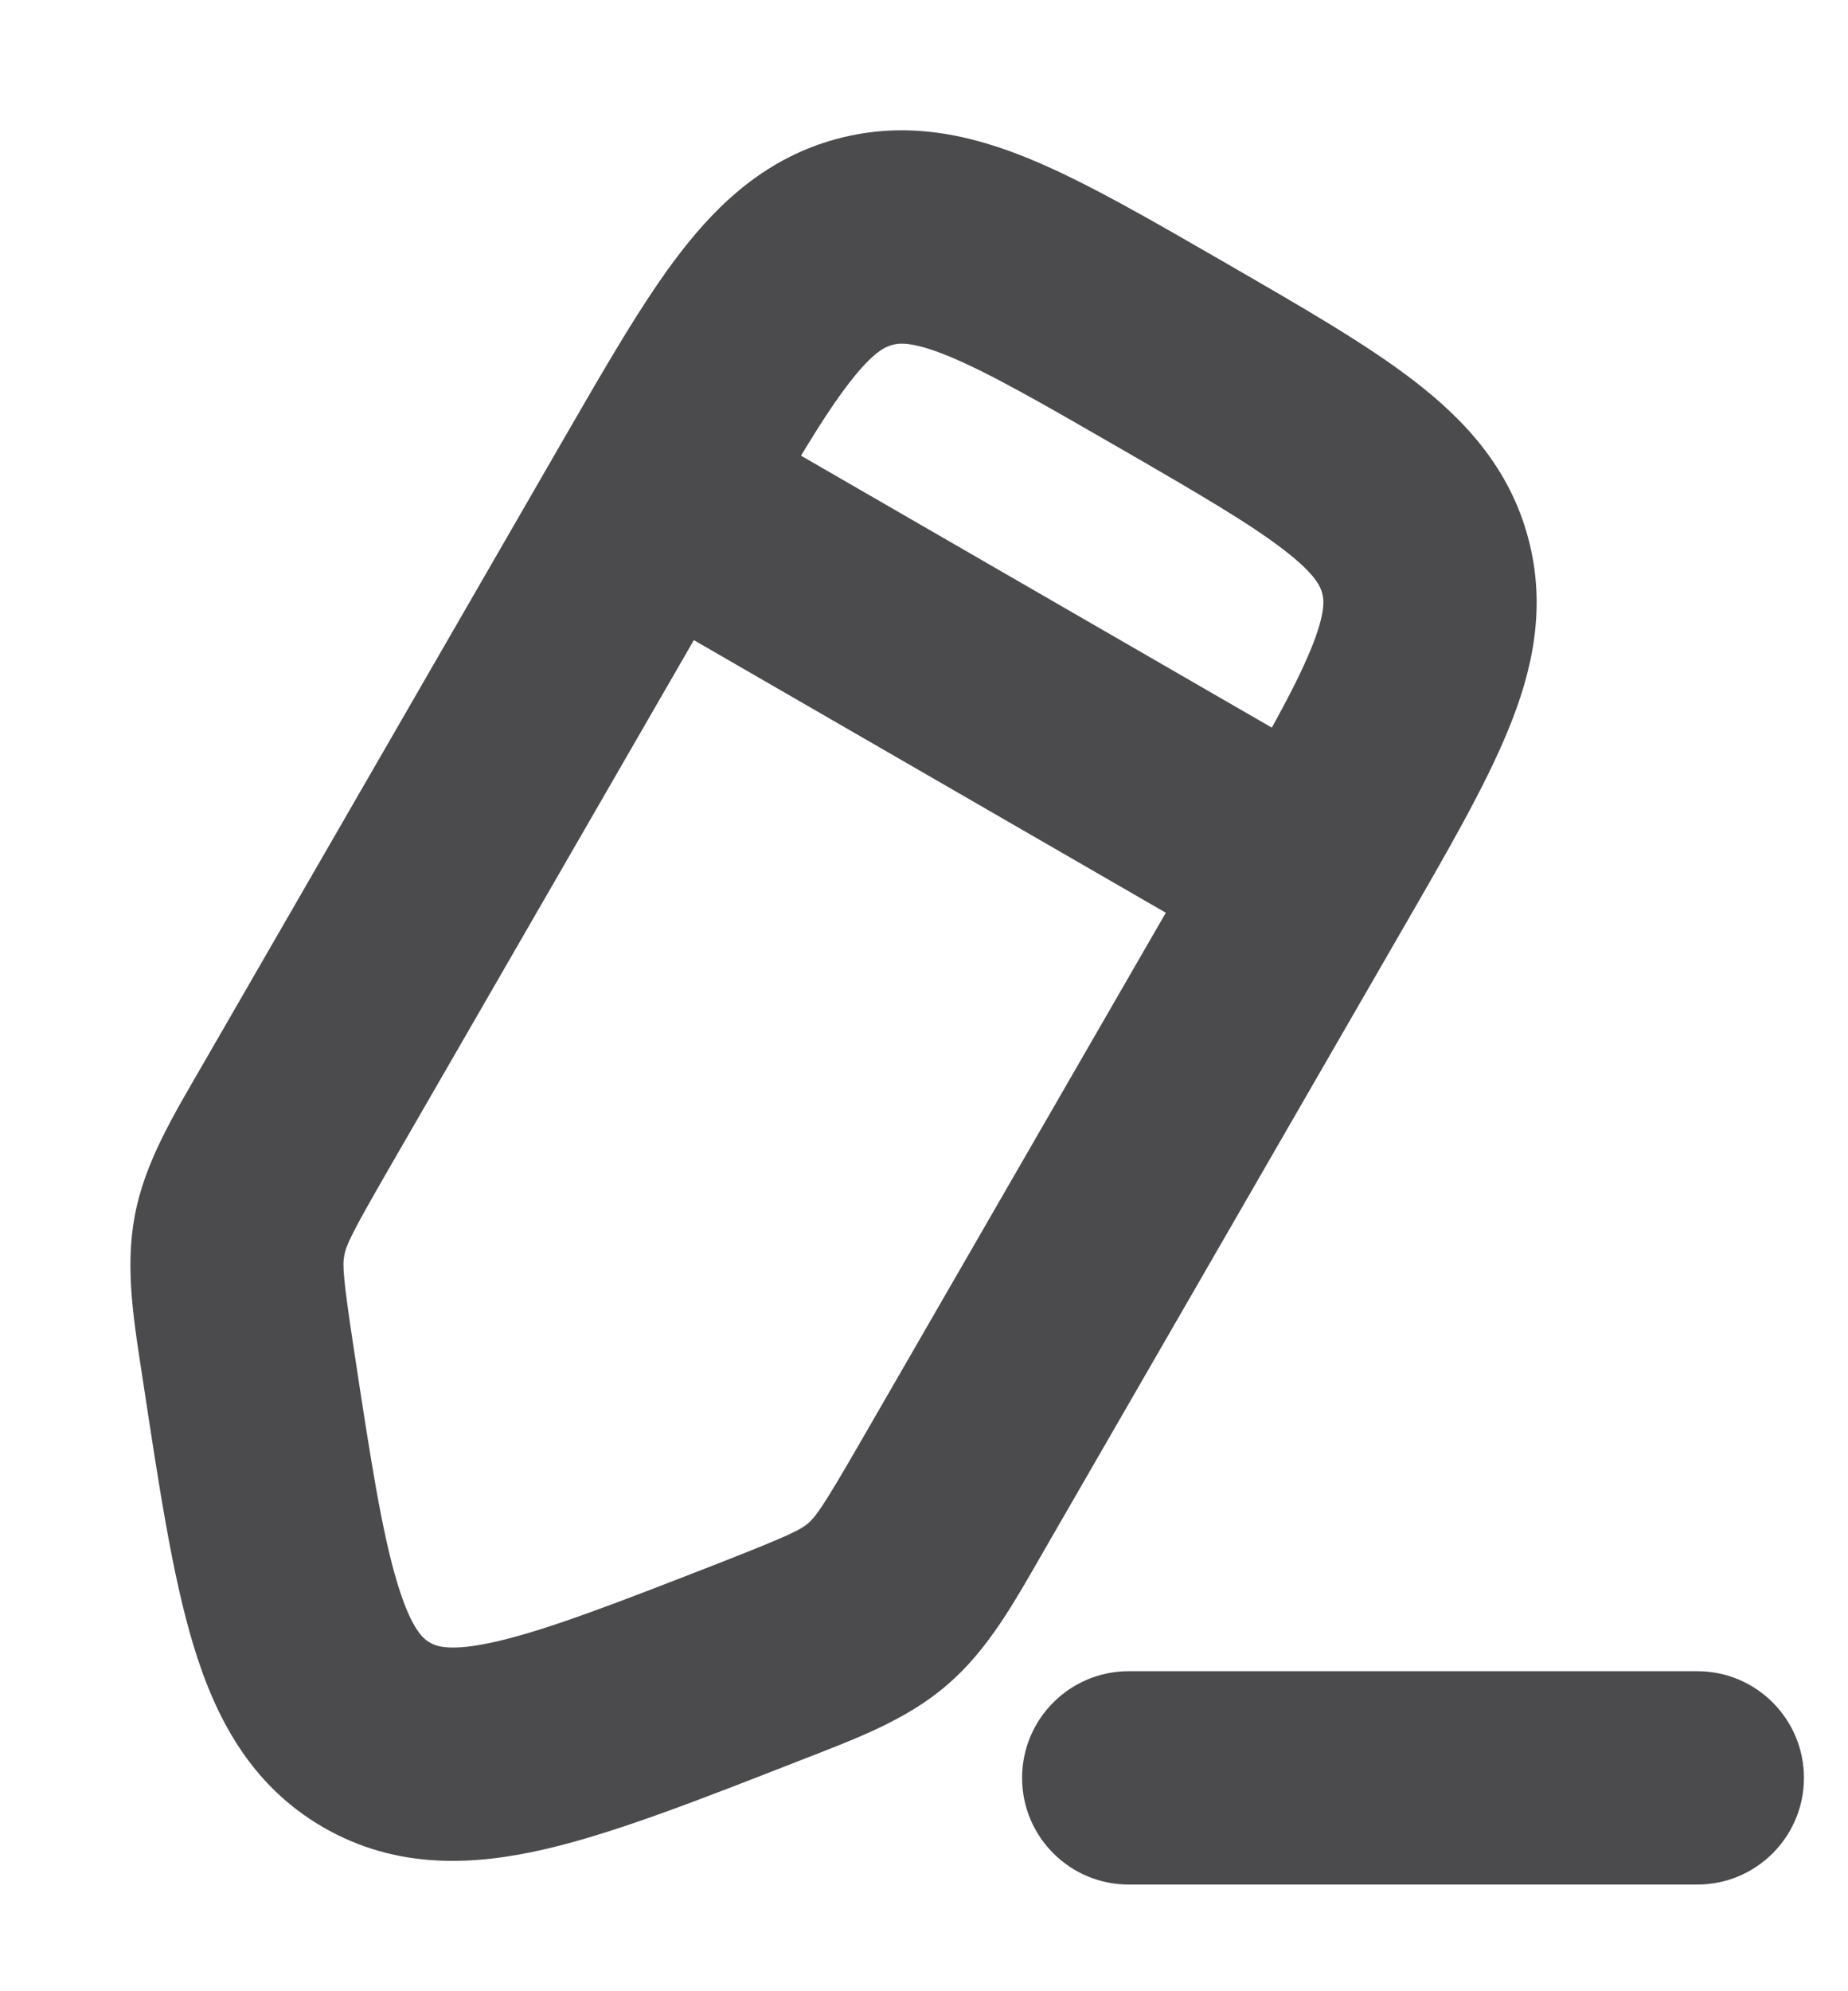 <svg width="13" height="14" viewBox="0 0 13 14" fill="none" xmlns="http://www.w3.org/2000/svg">
<g id="Edit 2">
<path id="Vector" d="M5.354 11.679L5.081 10.981L5.354 11.679ZM2.65 12.198L2.275 12.848L2.275 12.848L2.65 12.198ZM1.748 9.597L1.006 9.71L1.748 9.597ZM2.074 7.862L2.724 8.237L2.074 7.862ZM1.685 8.687L0.948 8.548H0.948L1.685 8.687ZM6.693 10.529L7.343 10.904L6.693 10.529ZM6.174 11.278L6.662 11.847H6.662L6.174 11.278ZM4.607 3.476L3.957 3.101L4.607 3.476ZM11.94 13.25C12.354 13.25 12.69 12.914 12.69 12.5C12.69 12.086 12.354 11.75 11.94 11.75V13.25ZM7.94 11.75C7.526 11.75 7.19 12.086 7.19 12.5C7.19 12.914 7.526 13.25 7.94 13.25V11.75ZM8.576 5.768L6.044 10.154L7.343 10.904L9.875 6.518L8.576 5.768ZM2.724 8.237L5.256 3.851L3.957 3.101L1.425 7.487L2.724 8.237ZM5.081 10.981C4.343 11.269 3.865 11.454 3.502 11.539C3.159 11.619 3.065 11.572 3.025 11.549L2.275 12.848C2.789 13.145 3.331 13.119 3.844 12.999C4.336 12.884 4.933 12.649 5.627 12.378L5.081 10.981ZM1.006 9.71C1.118 10.447 1.213 11.081 1.36 11.565C1.512 12.069 1.76 12.551 2.275 12.848L3.025 11.549C2.984 11.526 2.897 11.468 2.795 11.13C2.687 10.774 2.608 10.268 2.489 9.484L1.006 9.71ZM1.425 7.487C1.219 7.844 1.019 8.17 0.948 8.548L2.422 8.826C2.435 8.757 2.467 8.683 2.724 8.237L1.425 7.487ZM2.489 9.484C2.412 8.976 2.409 8.894 2.422 8.826L0.948 8.548C0.877 8.926 0.944 9.303 1.006 9.71L2.489 9.484ZM6.044 10.154C5.787 10.599 5.738 10.664 5.685 10.71L6.662 11.847C6.954 11.597 7.137 11.261 7.343 10.904L6.044 10.154ZM5.627 12.378C6.011 12.228 6.371 12.098 6.662 11.847L5.685 10.71C5.632 10.755 5.56 10.793 5.081 10.981L5.627 12.378ZM7.874 3.149C8.437 3.474 8.793 3.682 9.034 3.868C9.257 4.04 9.289 4.126 9.301 4.17L10.75 3.782C10.619 3.293 10.307 2.955 9.95 2.68C9.611 2.418 9.15 2.154 8.624 1.85L7.874 3.149ZM9.875 6.518C10.179 5.992 10.445 5.533 10.608 5.136C10.78 4.72 10.881 4.271 10.75 3.782L9.301 4.17C9.313 4.215 9.328 4.305 9.221 4.566C9.105 4.848 8.901 5.205 8.576 5.768L9.875 6.518ZM8.624 1.85C8.098 1.547 7.639 1.28 7.243 1.117C6.827 0.946 6.378 0.845 5.889 0.976L6.277 2.425C6.322 2.413 6.412 2.397 6.673 2.504C6.954 2.62 7.312 2.825 7.874 3.149L8.624 1.85ZM5.256 3.851C5.581 3.288 5.788 2.932 5.974 2.692C6.147 2.468 6.232 2.437 6.277 2.425L5.889 0.976C5.4 1.107 5.062 1.419 4.787 1.775C4.525 2.114 4.261 2.575 3.957 3.101L5.256 3.851ZM9.6 5.493L4.982 2.827L4.232 4.126L8.85 6.792L9.6 5.493ZM11.94 11.75H7.94V13.25H11.94V11.75Z" fill="#4B4B4D"/>
</g>
</svg>
